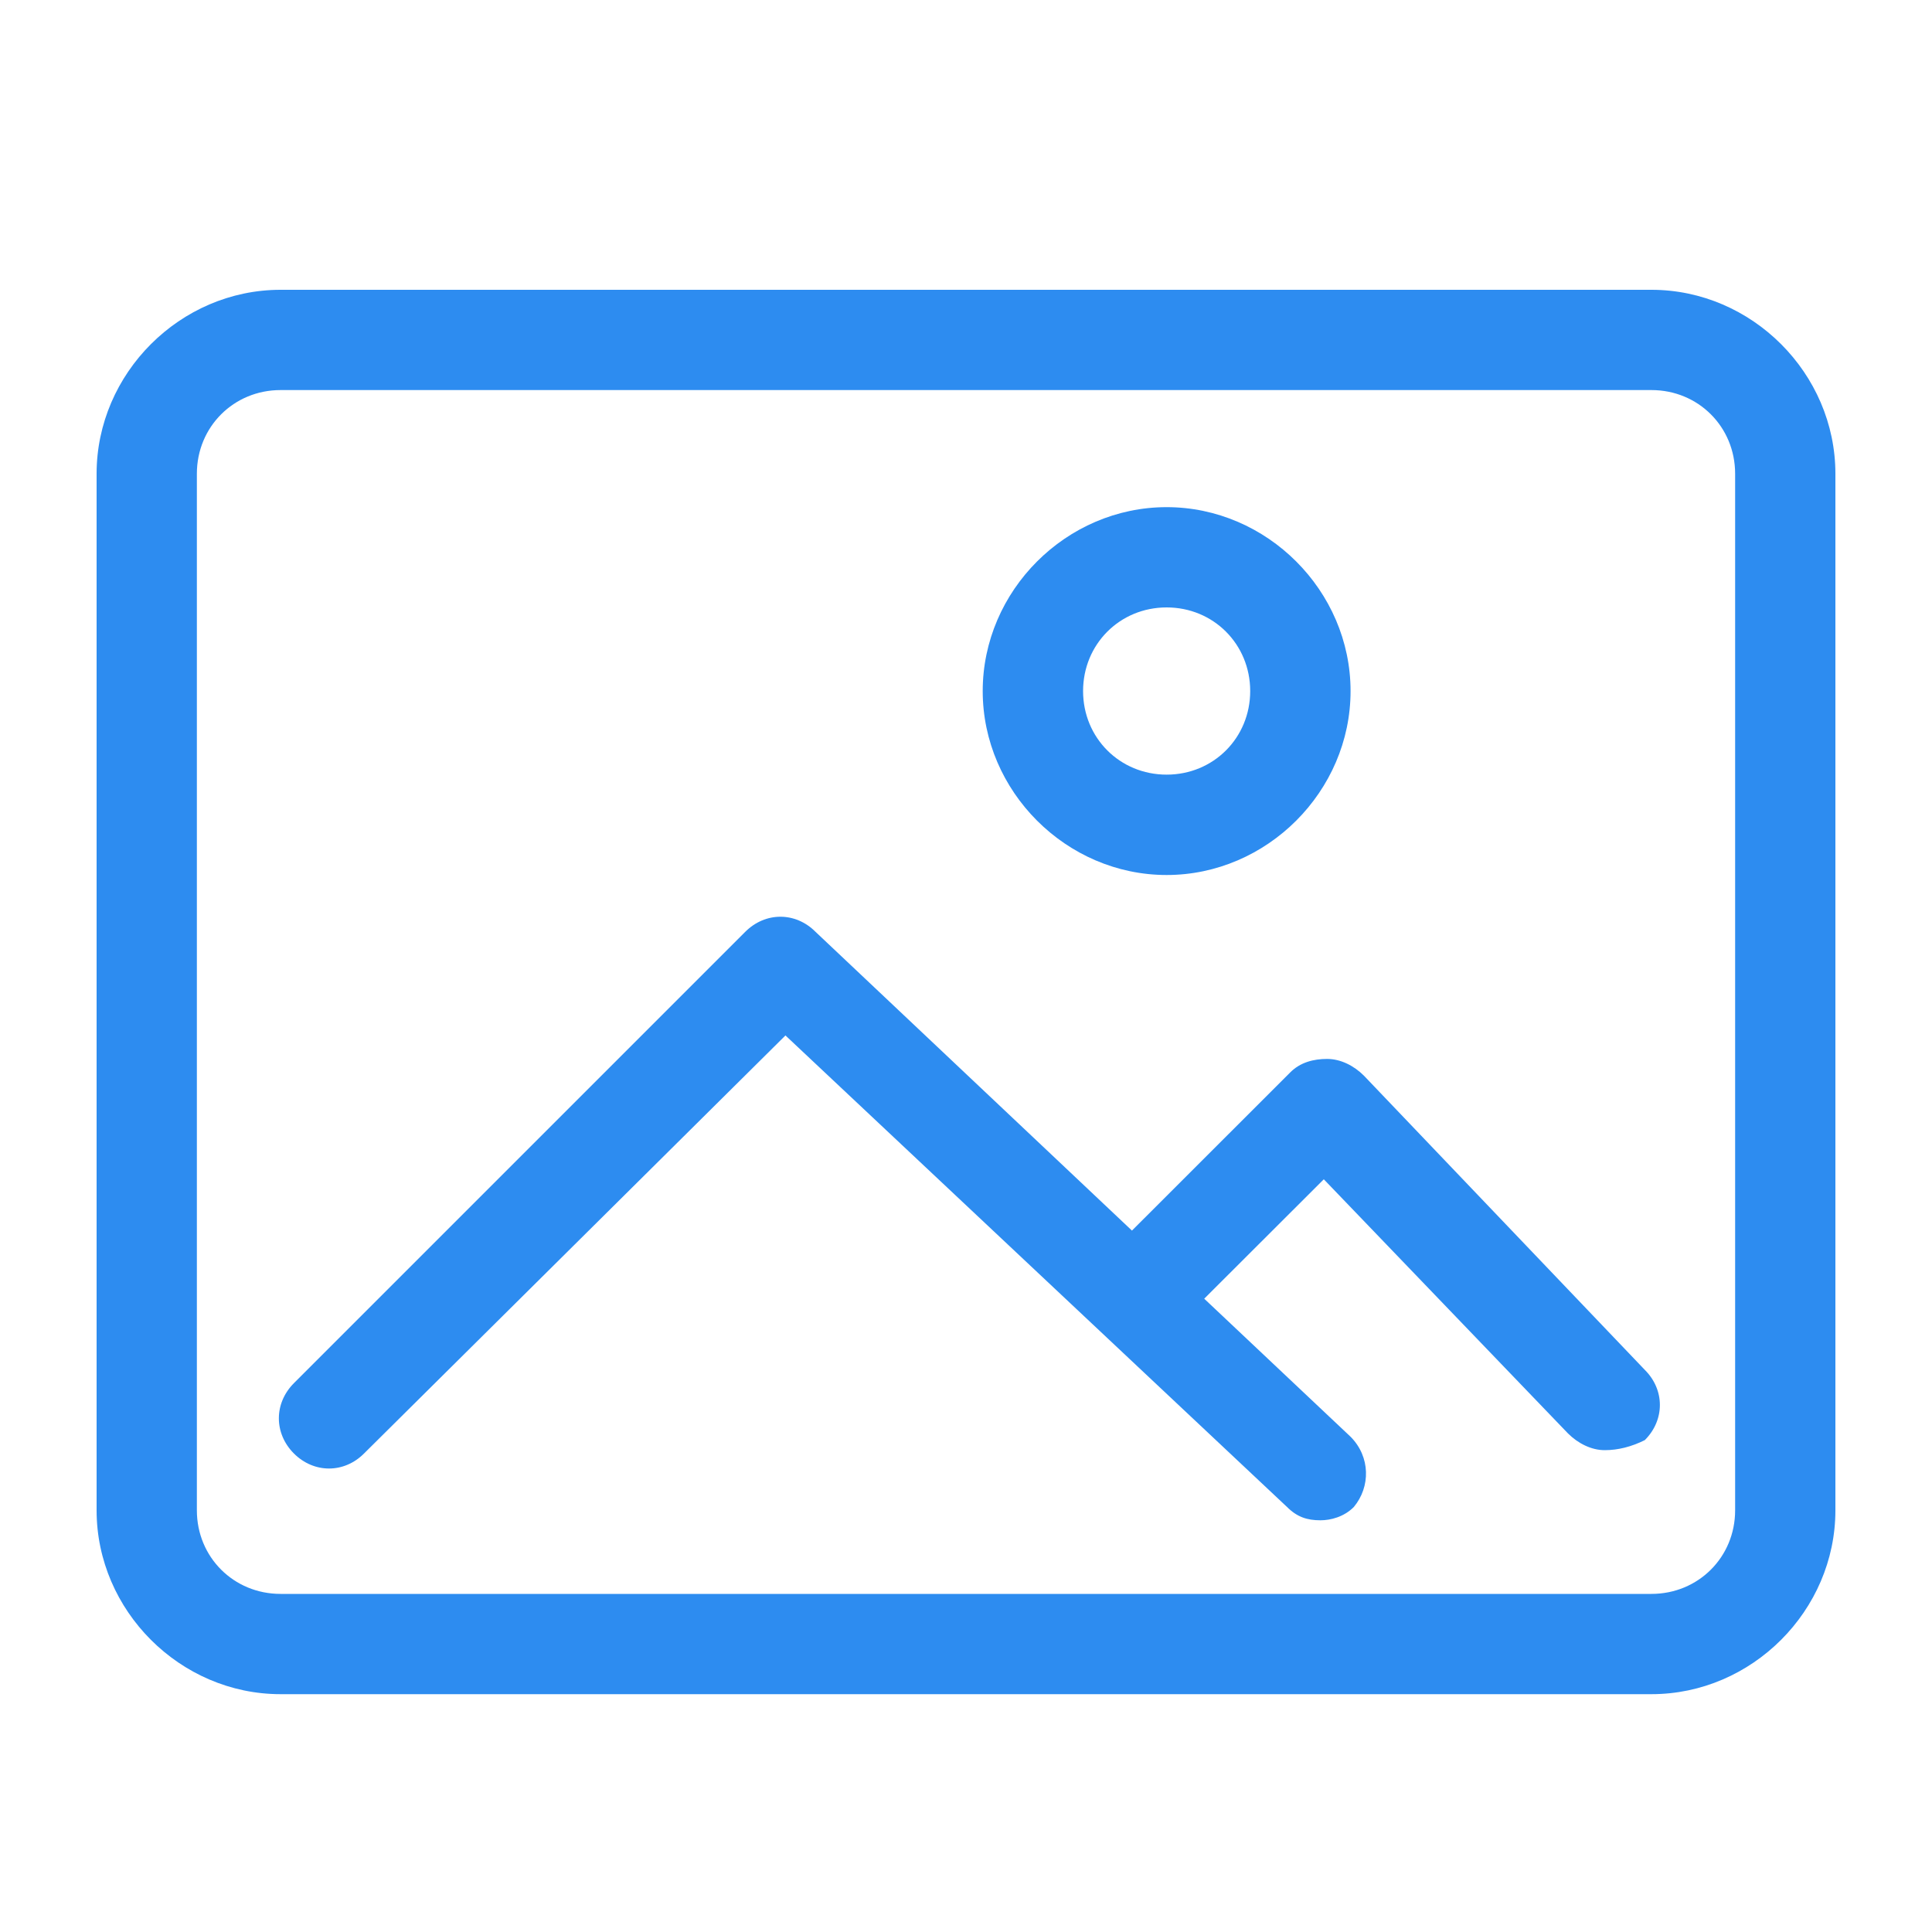 <?xml version="1.0" encoding="UTF-8"?>
<svg width="20px" height="20px" viewBox="0 0 20 20" version="1.1" xmlns="http://www.w3.org/2000/svg" xmlns:xlink="http://www.w3.org/1999/xlink">
    <!-- Generator: Sketch 57.1 (83088) - https://sketch.com -->
    <title>图片</title>
    <desc>Created with Sketch.</desc>
    <g id="Symbols" stroke="none" stroke-width="1" fill="none" fill-rule="evenodd">
        <g id="图片" fill="#2D8CF0" fill-rule="nonzero">
            <path d="M17.096,3 C18.135,3 19,3.865 19,4.904 L19,15.635 C19,16.673 18.135,17.538 17.096,17.538 L2.904,17.538 C1.865,17.538 1,16.673 1,15.635 L1,4.904 C1,3.865 1.865,3 2.904,3 L17.096,3 Z M17.096,4.038 L2.904,4.038 C2.419,4.038 2.038,4.419 2.038,4.904 L2.038,15.635 C2.038,16.119 2.419,16.5 2.904,16.5 L17.096,16.5 C17.581,16.5 17.962,16.119 17.962,15.635 L17.962,4.904 C17.962,4.419 17.581,4.038 17.096,4.038 Z M8.442,9.646 L11.718,12.739 L13.358,11.1 C13.462,10.996 13.6,10.962 13.738,10.962 C13.877,10.962 14.015,11.031 14.119,11.135 L17.027,14.181 C17.235,14.388 17.235,14.7 17.027,14.908 C16.888,14.977 16.75,15.012 16.612,15.012 C16.473,15.012 16.335,14.942 16.231,14.838 L13.704,12.208 L12.466,13.444 L13.981,14.873 C14.188,15.081 14.188,15.392 14.015,15.6 C13.912,15.704 13.773,15.738 13.669,15.738 C13.531,15.738 13.427,15.704 13.323,15.6 L8.131,10.719 L3.769,15.046 C3.562,15.254 3.25,15.254 3.042,15.046 C2.835,14.838 2.835,14.527 3.042,14.319 L7.715,9.646 C7.923,9.438 8.235,9.438 8.442,9.646 Z M12.077,5.25 C13.115,5.25 13.981,6.115 13.981,7.154 C13.981,8.192 13.115,9.058 12.077,9.058 C11.038,9.058 10.173,8.192 10.173,7.154 C10.173,6.115 11.038,5.25 12.077,5.25 Z M12.077,6.288 C11.592,6.288 11.212,6.669 11.212,7.154 C11.212,7.638 11.592,8.019 12.077,8.019 C12.562,8.019 12.942,7.638 12.942,7.154 C12.942,6.669 12.562,6.288 12.077,6.288 Z" id="形状结合"></path>
        </g>
    </g>
</svg>